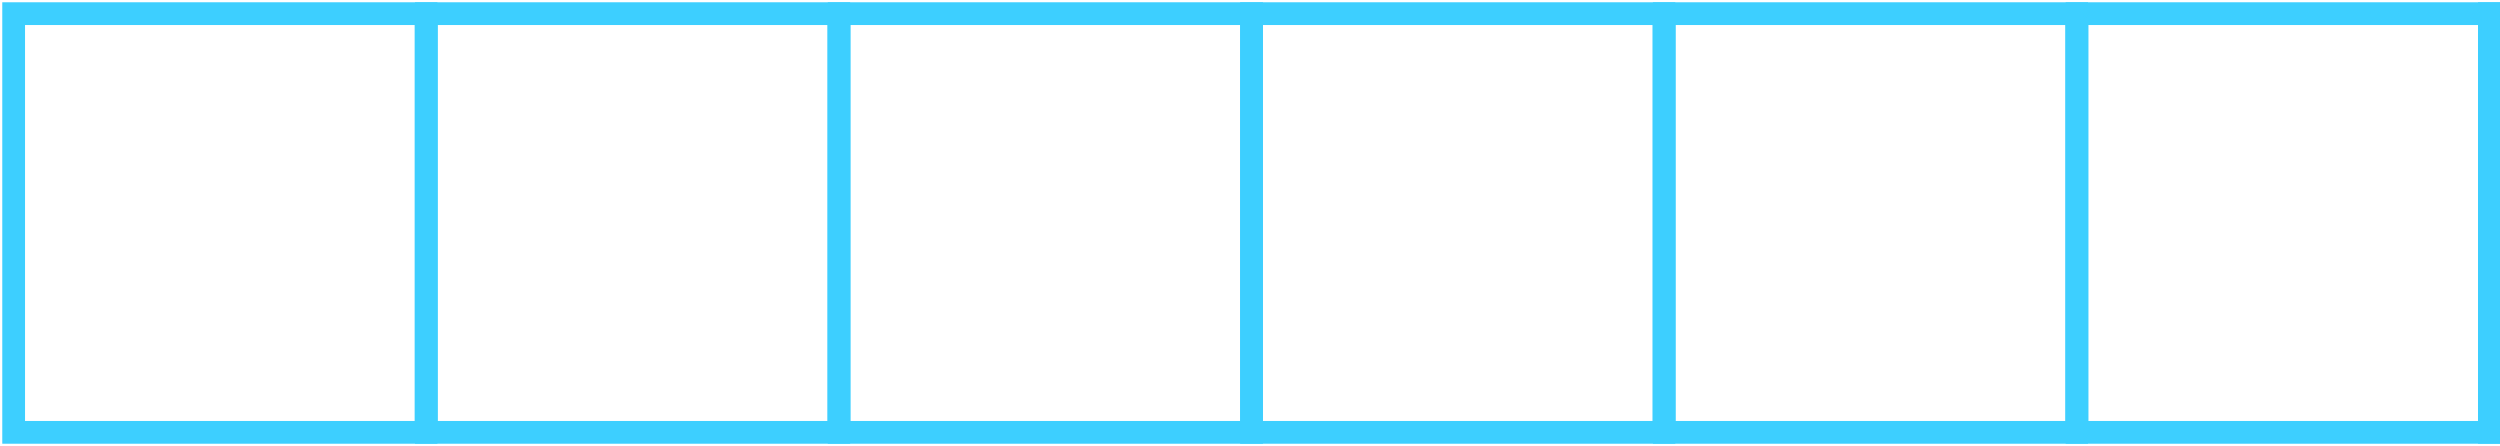 <svg data-name="Layer 1" xmlns="http://www.w3.org/2000/svg" viewBox="0 0 1098.65 196">
  <defs>
    <style>
      .cls-1 {
        fill: none;
        stroke: #3dcfff;
        stroke-width: 10px;
      }
    </style>
  </defs>
  <rect class="cls-1" x="6" y="6" width="181.22" height="184"/>
  <rect class="cls-1" x="187.39" y="6" width="181.22" height="184"/>
  <rect class="cls-1" x="368.78" y="6" width="181.22" height="184"/>
  <rect class="cls-1" x="550" y="6" width="181.22" height="184"/>
  <rect class="cls-1" x="731.39" y="6" width="181.22" height="184"/>
  <rect class="cls-1" x="912.78" y="6" width="181.22" height="184"/>
  <rect class="cls-1" x="1094" y="6" width="181.22" height="184"/>
</svg>